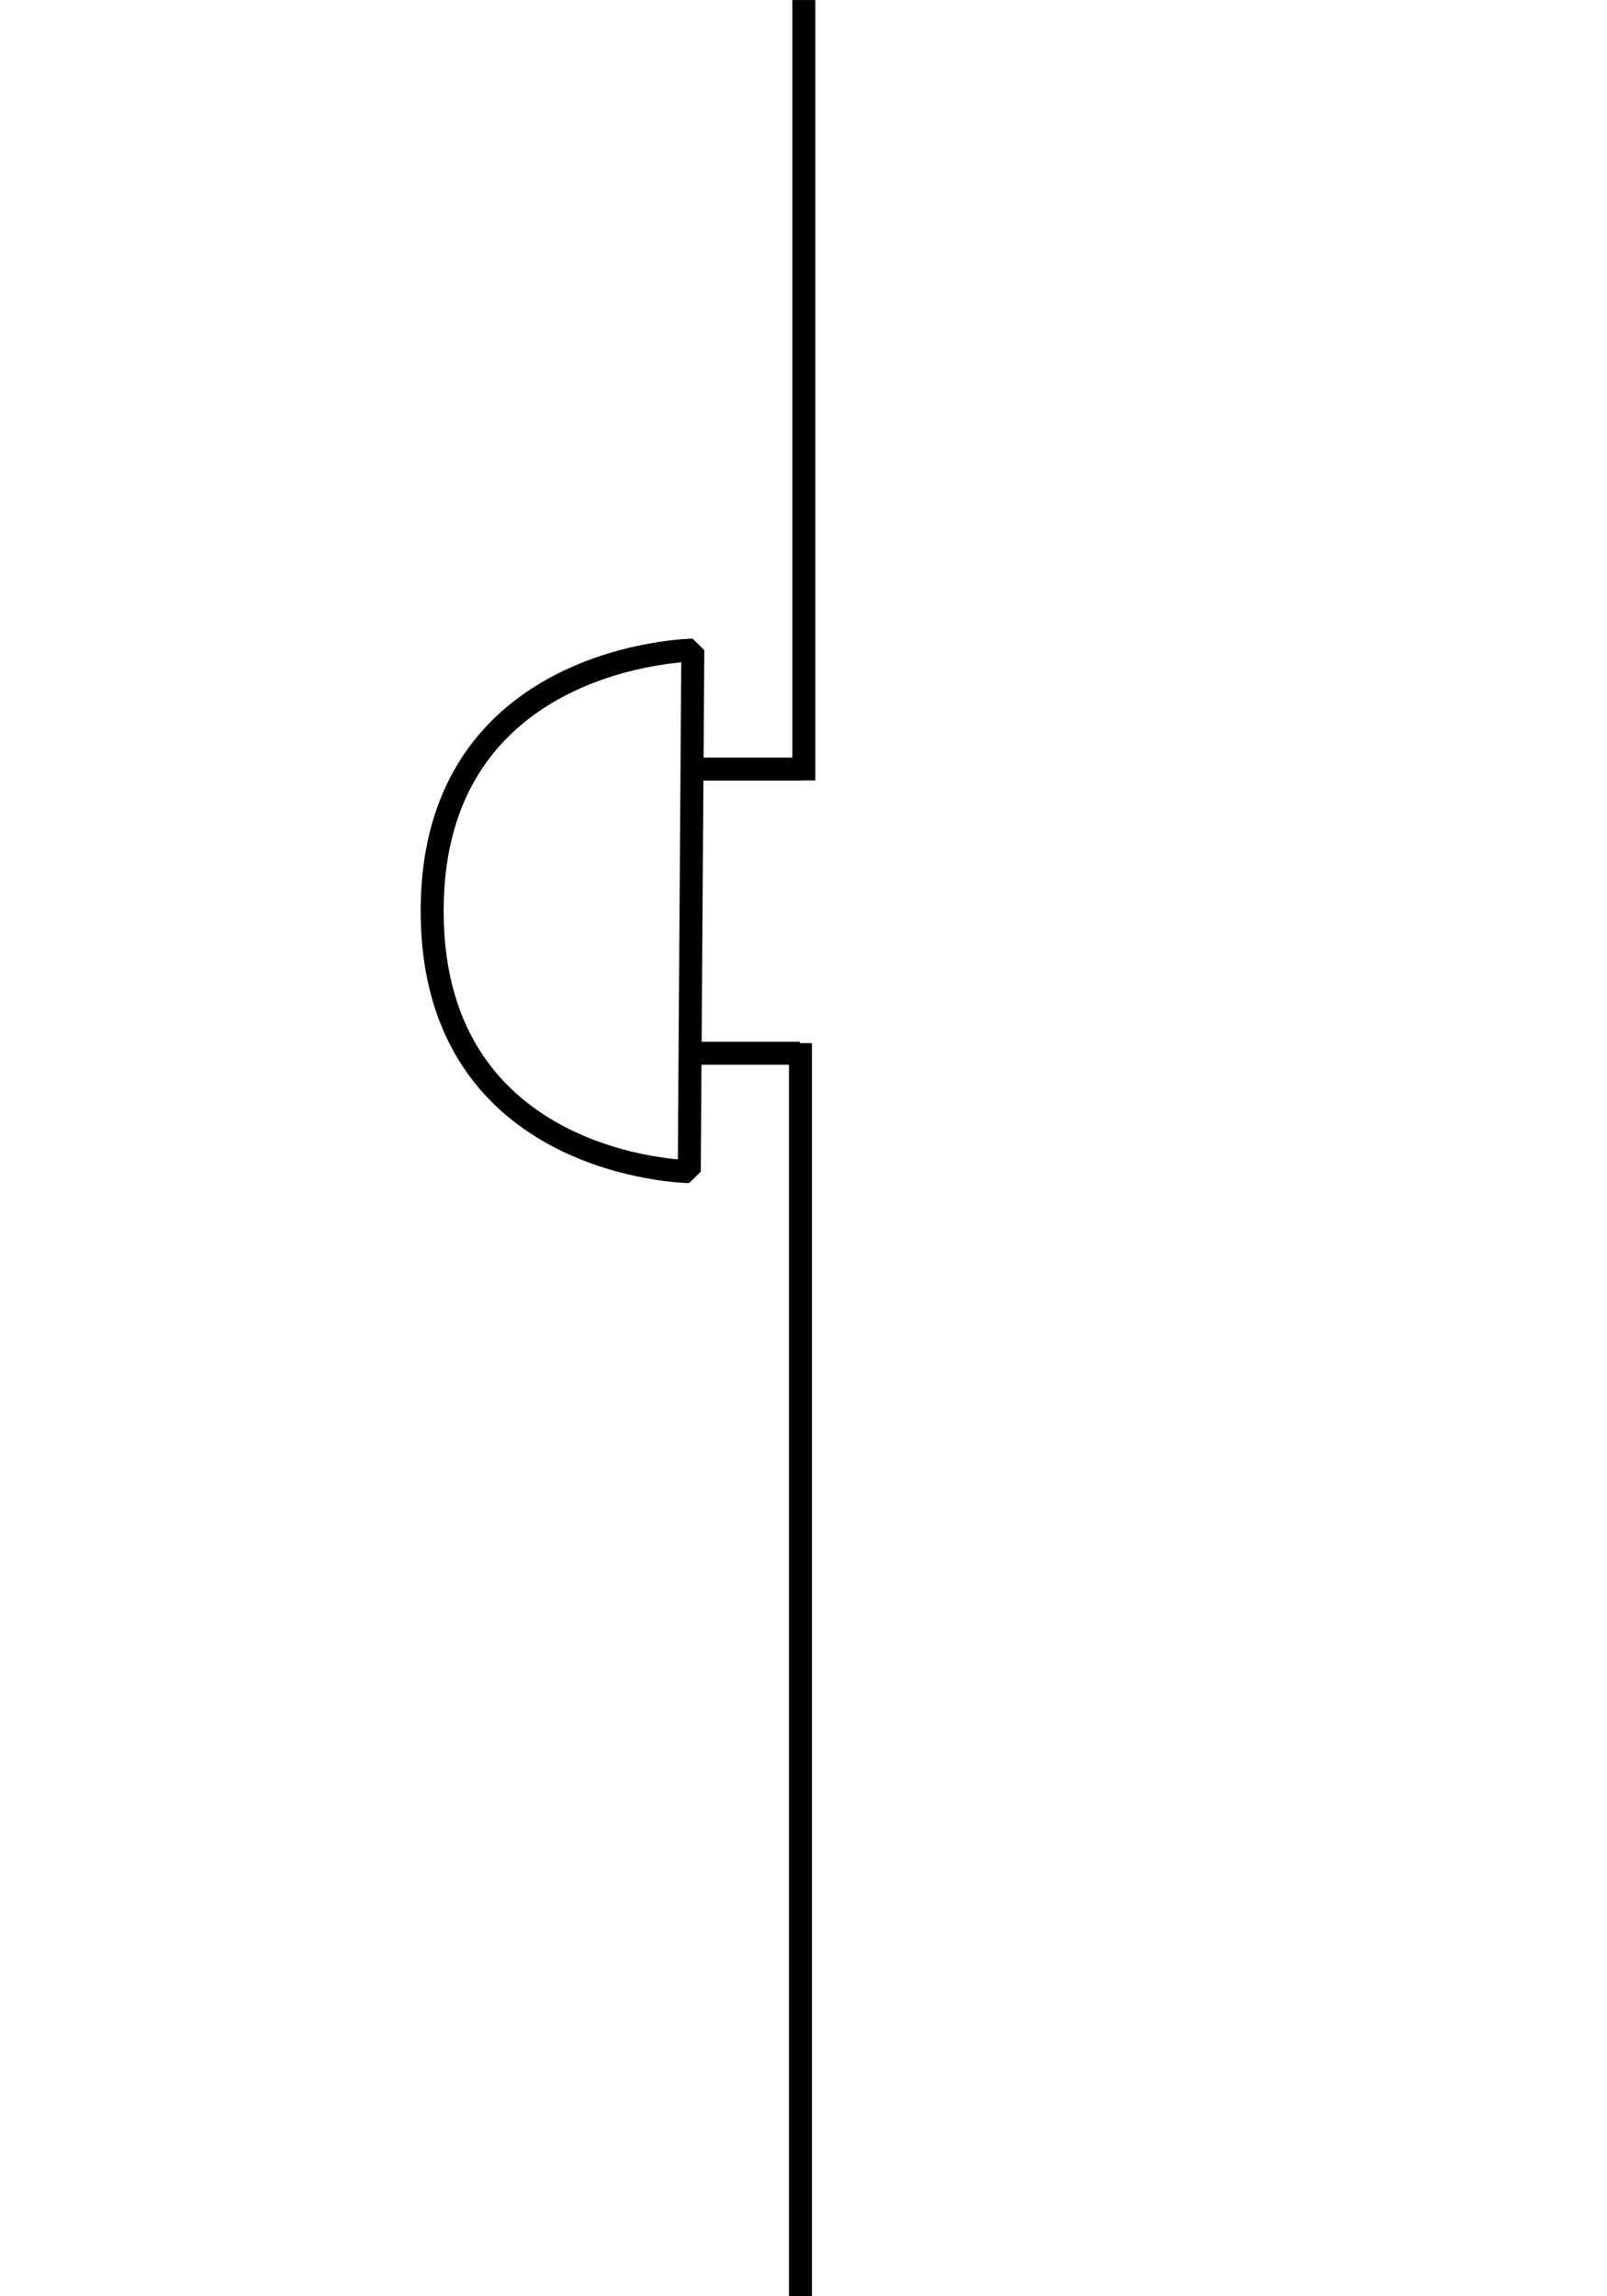 <?xml version="1.0" encoding="UTF-8" standalone="no"?>
<!-- Created with Inkscape (http://www.inkscape.org/) -->

<svg
   width="700"
   height="1000"
   viewBox="0 0 18.519 26.455"
   version="1.1"
   id="svg5"
   inkscape:version="1.4 (86a8ad7, 2024-10-11)"
   sodipodi:docname="schema_son.svg"
   xmlns:inkscape="http://www.inkscape.org/namespaces/inkscape"
   xmlns:sodipodi="http://sodipodi.sourceforge.net/DTD/sodipodi-0.dtd"
   xmlns="http://www.w3.org/2000/svg"
   xmlns:svg="http://www.w3.org/2000/svg">
  <sodipodi:namedview
     id="namedview7"
     pagecolor="#ffffff"
     bordercolor="#000000"
     borderopacity="0.25"
     inkscape:showpageshadow="2"
     inkscape:pageopacity="0"
     inkscape:pagecheckerboard="0"
     inkscape:deskcolor="#d1d1d1"
     inkscape:document-units="px"
     showgrid="true"
     inkscape:zoom="0.64285023"
     inkscape:cx="53.667244"
     inkscape:cy="257.44721"
     inkscape:window-width="1920"
     inkscape:window-height="1009"
     inkscape:window-x="1912"
     inkscape:window-y="-8"
     inkscape:window-maximized="1"
     inkscape:current-layer="layer1">
    <inkscape:grid
       type="xygrid"
       id="grid88"
       originx="0"
       originy="0"
       spacingy="1"
       spacingx="1"
       units="px" />
  </sodipodi:namedview>
  <defs
     id="defs2" />
  <g
     inkscape:label="Calque 1"
     inkscape:groupmode="layer"
     id="layer1">
    <rect
       style="fill:#000000;stroke-width:0.242"
       id="rect218"
       width="0.265"
       height="8.991"
       x="9.131"
       y="6.7515571e-10" />
    <rect
       style="fill:#000000;stroke-width:0.089"
       id="rect218-4"
       width="0.265"
       height="1.213"
       x="8.728"
       y="-9.225"
       transform="rotate(90)" />
    <rect
       style="fill:#000000;stroke-width:0.089"
       id="rect218-4-5"
       width="0.265"
       height="1.213"
       x="12.002"
       y="-9.217"
       transform="rotate(90)" />
    <rect
       style="fill:#000000;stroke-width:0.259;stroke-dasharray:none"
       id="rect218-3"
       width="0.265"
       height="14.455"
       x="9.092"
       y="12.018" />
    <path
       style="fill:none;stroke:#000000;stroke-width:0.265;stroke-linecap:round;stroke-linejoin:bevel;stroke-dasharray:none"
       d="m 7.984,7.49 c 0,0 -3.004,0.041 -3.004,3.004 0,2.963 2.963,3.004 2.963,3.004 z"
       id="path1" />
  </g>
</svg>
